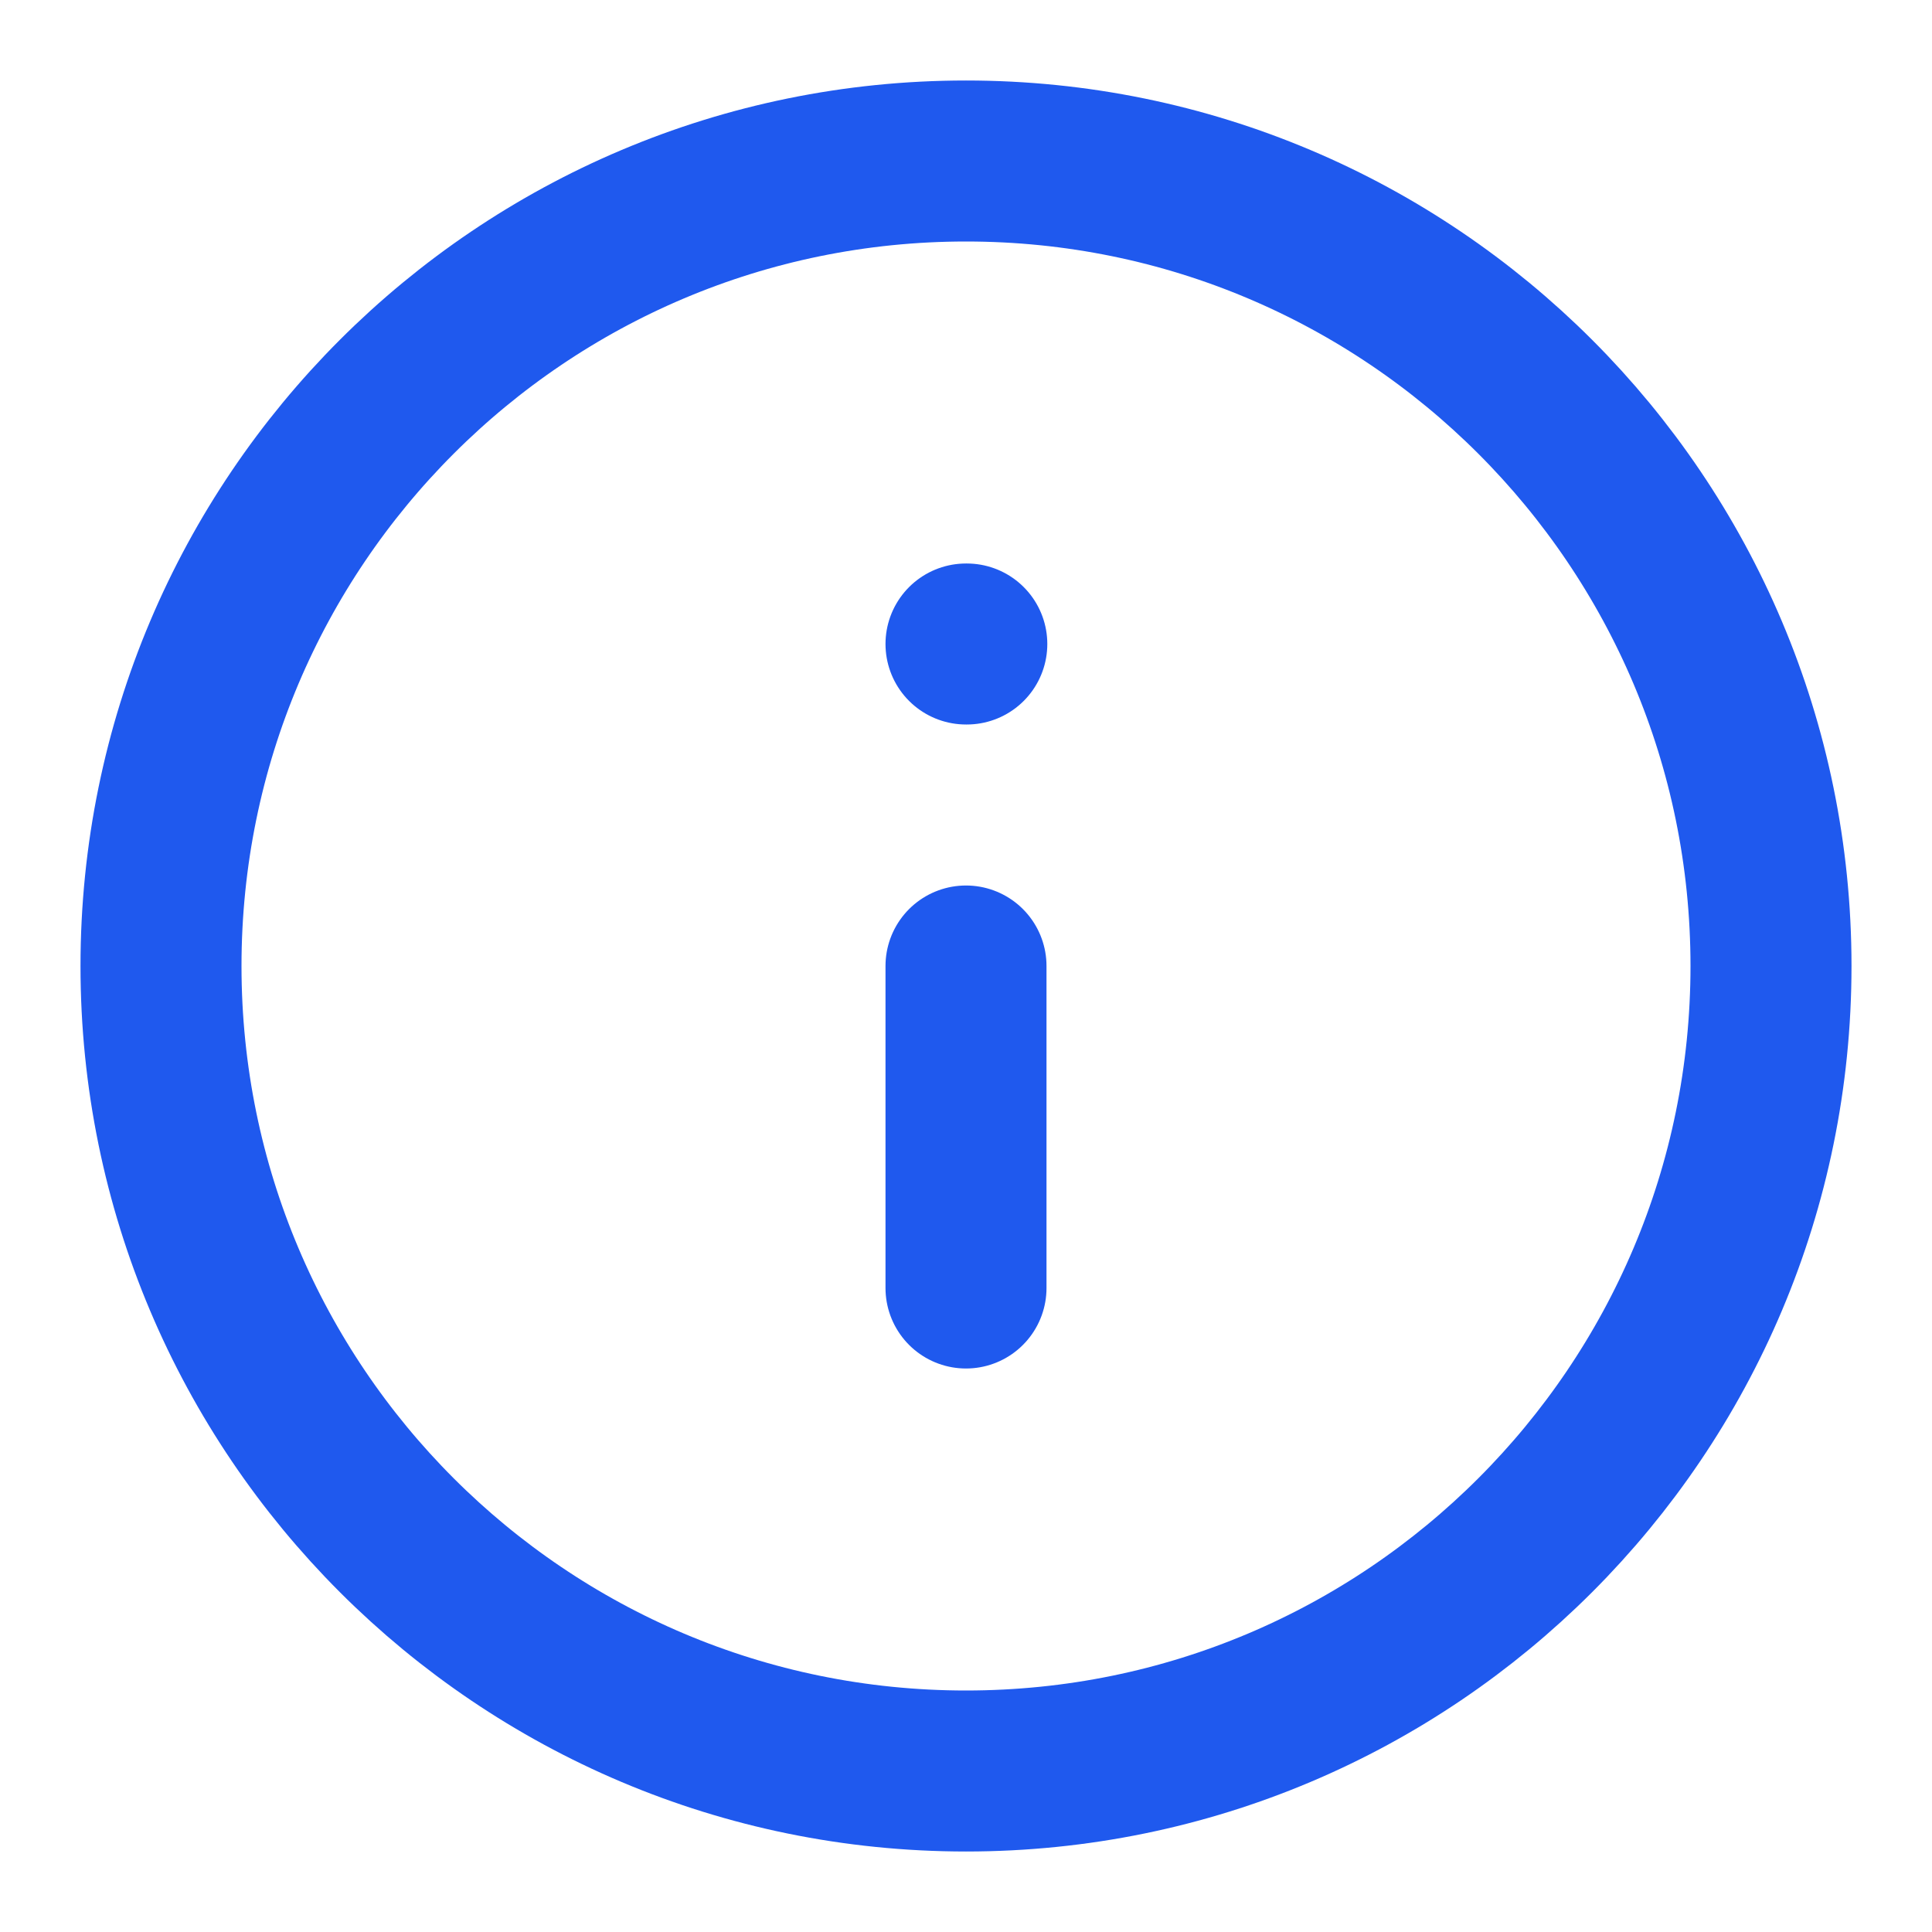 <svg width="24" height="24" viewBox="0 0 24 24" fill="none" xmlns="http://www.w3.org/2000/svg">
<path d="M12 22C17.523 22 22 17.523 22 12C22 6.477 17.523 2 12 2C6.477 2 2 6.477 2 12C2 17.523 6.477 22 12 22Z" stroke="#1F59EE" stroke-width="2" stroke-linecap="round" stroke-linejoin="round"/>
<path d="M12 16V12" stroke="#1F59EE" stroke-width="2" stroke-linecap="round" stroke-linejoin="round"/>
<path d="M12 8H12.01" stroke="#1F59EE" stroke-width="2" stroke-linecap="round" stroke-linejoin="round"/>
</svg>
